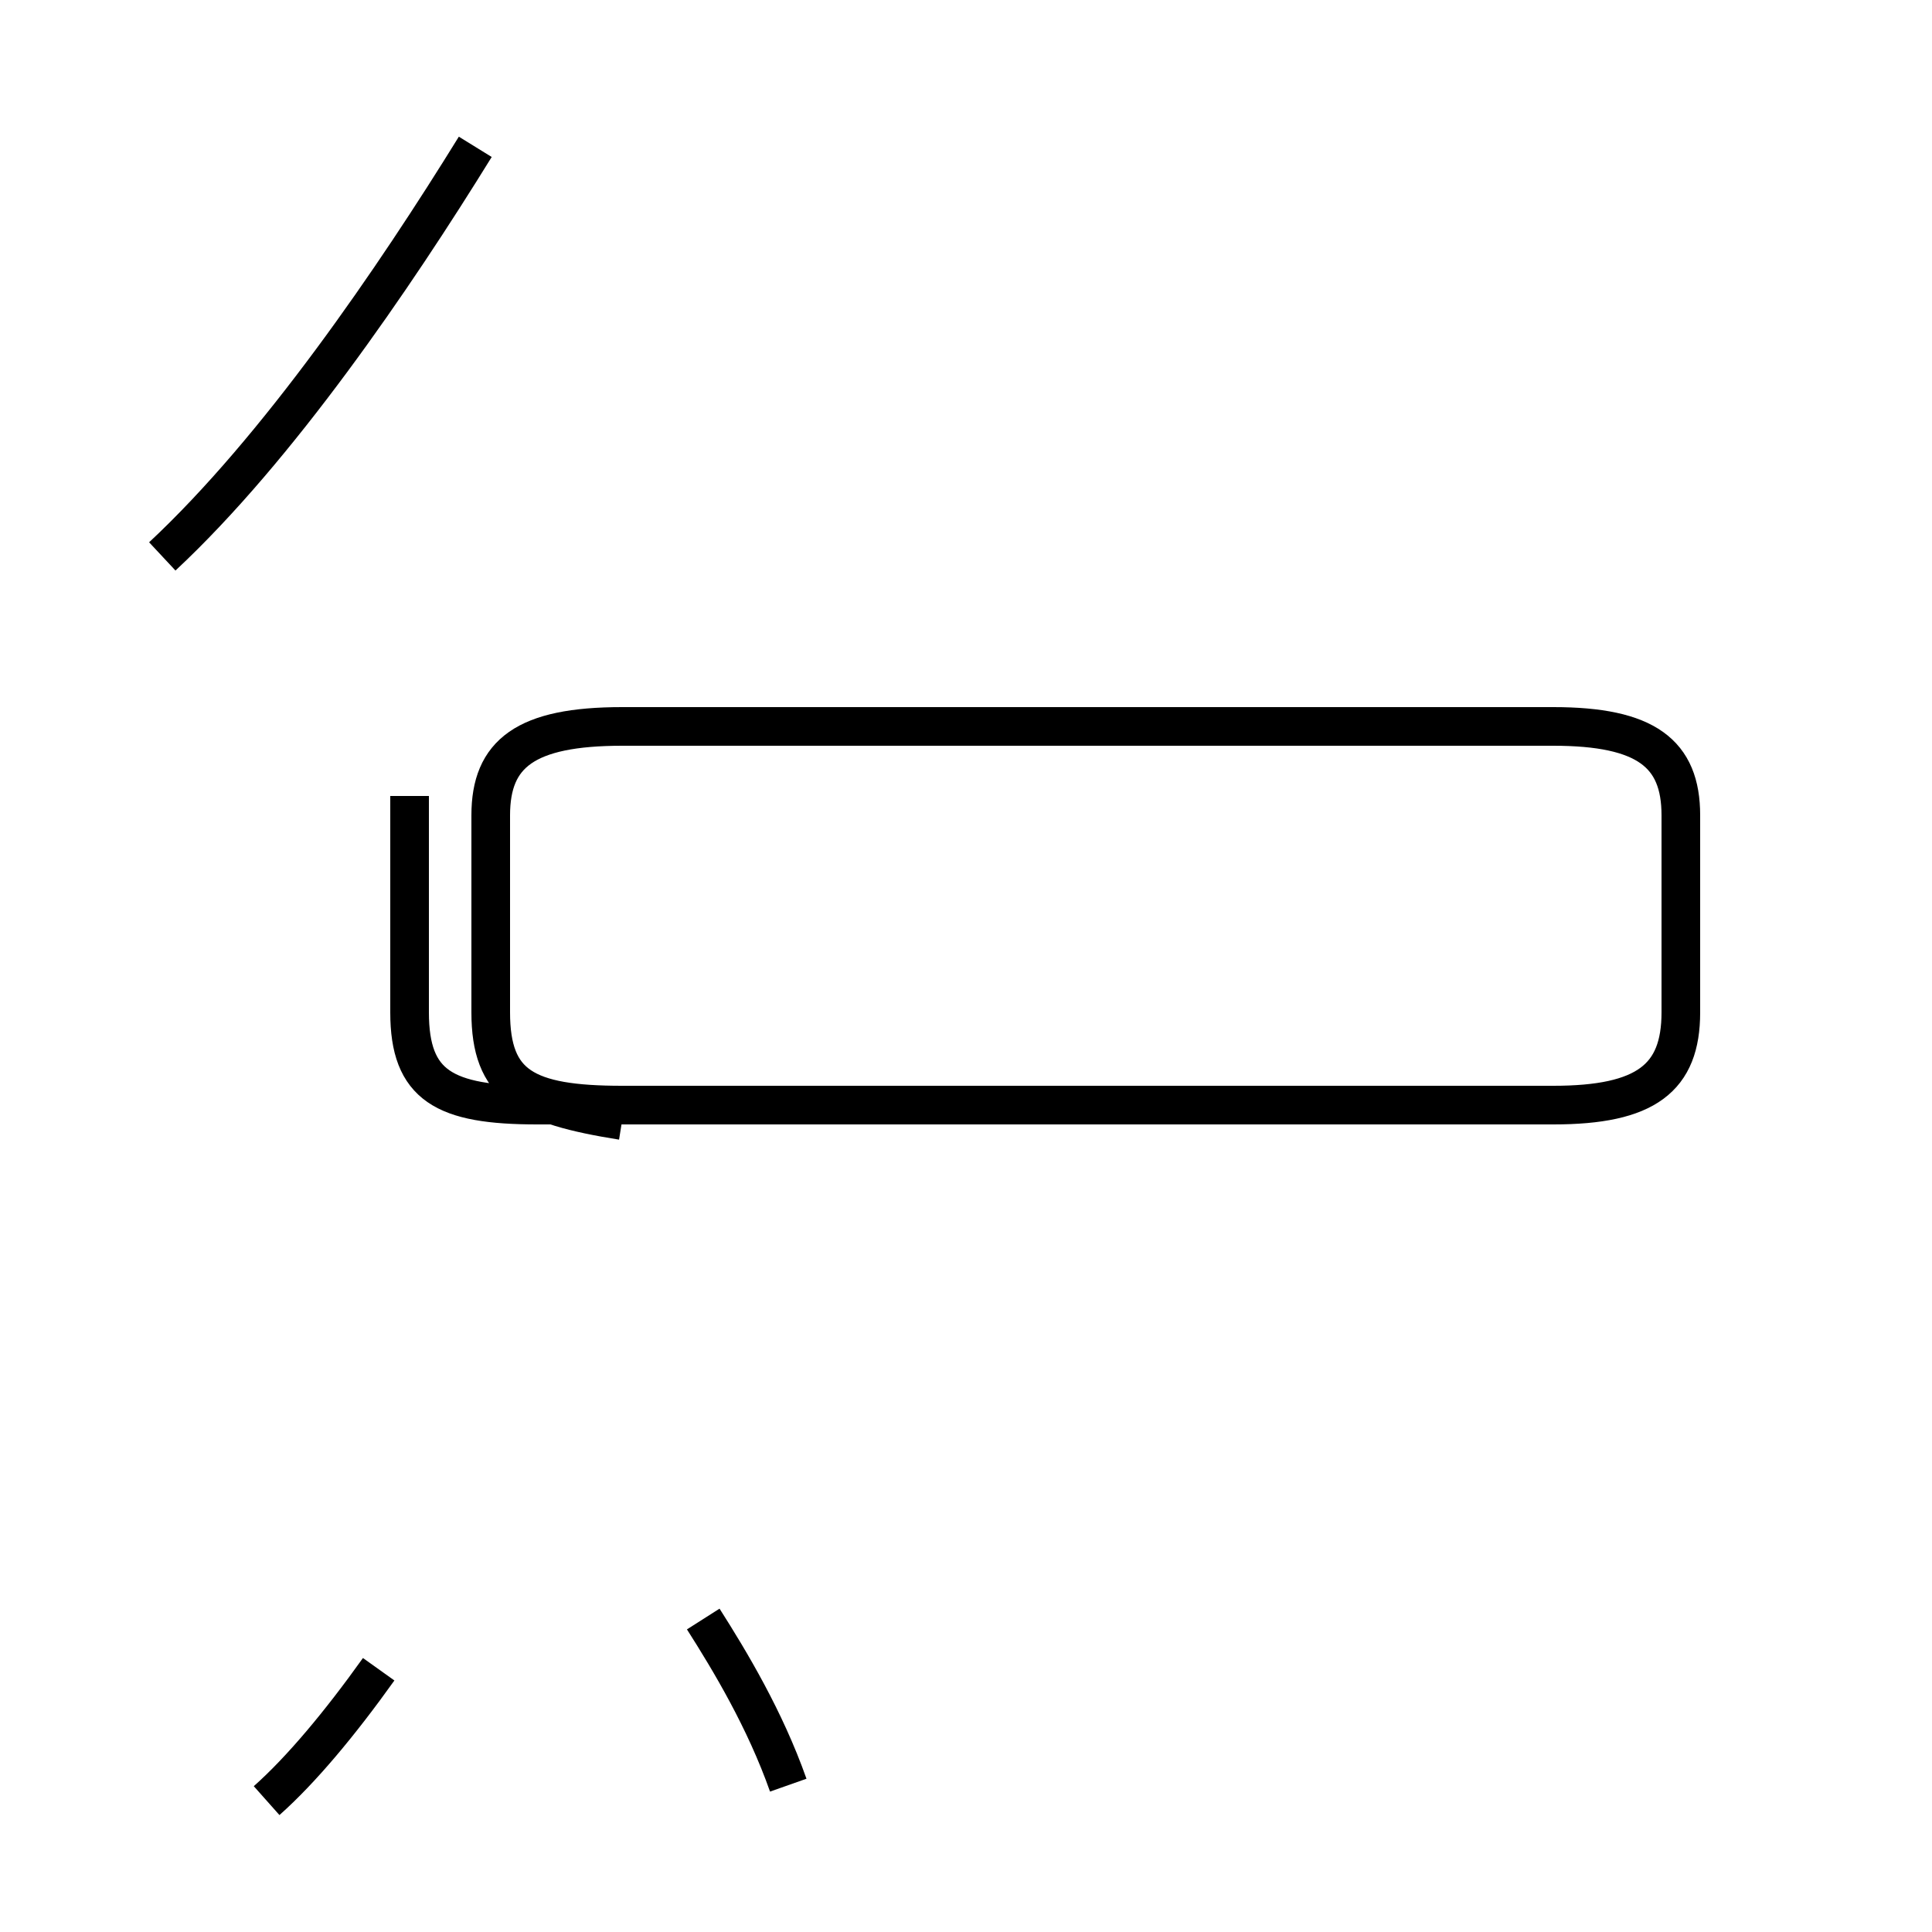 <?xml version='1.0' encoding='utf8'?>
<svg viewBox="0.0 -44.0 50.0 50.0" version="1.1" xmlns="http://www.w3.org/2000/svg">
<rect x="0.0" y="-44.0" width="50.0" height="50.0" fill="#808080" stroke="none"/>
<rect x="-1000" y="-1000" width="2000" height="2000" stroke="white" fill="white"/>
<g style="fill:none; stroke:#000000;  stroke-width:1">
<path d="M 6.9 -2.6 C 7.8 -1.8 8.8 -0.6 9.8 0.8 M 20.4 -2.2 C 19.8 -0.5 18.9 1.0 18.2 2.1 M 4.2 29.6 C 7.2 32.4 10.2 36.8 12.3 40.2 M 10.6 23.4 L 10.6 17.8 C 10.6 15.9 11.5 15.4 13.9 15.4 L 40.2 15.4 C 42.6 15.4 43.5 16.1 43.5 17.8 L 43.5 22.9 C 43.5 24.5 42.6 25.2 40.2 25.2 L 16.1 25.2 C 13.6 25.2 12.7 24.5 12.7 22.9 L 12.7 17.8 C 12.7 15.9 13.6 15.4 16.1 15.4 L 40.2 15.4 C 42.6 15.4 43.5 16.1 43.5 17.8 L 43.5 22.9 C 43.5 24.5 42.6 25.2 40.2 25.2 L 16.1 25.2 C 13.6 25.2 12.7 24.5 12.7 22.9 L 12.7 17.8 C 12.7 15.9 13.6 15.4 16.1 15.4 L 40.2 15.4 C 42.6 15.4 43.5 16.1 43.5 17.8 L 43.5 22.9 C 43.5 24.5 42.6 25.2 40.2 25.2 L 16.1 25.2 C 13.6 25.2 12.7 24.5 12.7 22.9 L 12.7 17.8 C 12.7 15.9 13.6 15.4 16.1 15.4 L 40.2 15.4 C 42.6 15.4 43.5 16.1 43.5 17.8 L 43.5 22.9 C 43.5 24.5 42.6 25.2 40.2 25.2 L 16.1 25.2 C 13.6 25.2 12.7 24.5 12.7 22.9 L 12.7 17.8 C 12.7 15.9 13.6 15.4 16.1 15.4 L 40.2 15.4 C 42.6 15.4 43.5 16.1 43.5 17.8 L 43.5 22.9 C 43.5 24.5 42.6 25.2 40.2 25.2 L 16.1 25.2 C 13.6 25.2 12.7 24.5 12.7 22.9 L 12.7 17.8 C 12.7 15.9 13.6 15.4 16.1 15.4 L 40.2 15.4 C 42.6 15.4 43.5 16.1 43.5 17.8 L 43.5 22.9 C 43.5 24.5 42.6 25.2 40.2 25.2 L 16.1 25.2 C 13.6 25.2 12.7 24.5 12.7 22.9 L 12.7 17.8 C 12.7 15.9 13.6 15.4 16.1 15.4 L 40.2 15.4 C 42.6 15.4 43.5 16.1 43.5 17.8 L 43.5 22.9 C 43.5 24.5 42.6 25.2 40.2 25.2 L 16.1 25.2 C 13.6 25.2 12.7 24.5 12.7 22.9 L 12.7 17.8 C 12.7 15.9 13.6 15.4 16.1 15.4 L 40.2 15.4 C 42.6 15.4 43.5 16.1 43.5 17.8 L 43.5 22.9 C 43.5 24.5 42.6 25.2 40.2 25.2 L 16.1 25.2 C 13.6 25.2 12.7 24.5 12.7 22.9 L 12.7 17.8 C 12.7 15.9 13.6 15.4 16.1 15.4 L 40.2 15.4 C 42.6 15.4 43.5 16.1 43.5 17.8 L 43.5 22.9 C 43.5 24.5 42.6 25.2 40.2 25.2 L 16.1 25.2 C 13.6 25.2 12.7 24.5 12.7 22.9 L 12.7 17.8 C 12.7 15.9 13.6 15.4 16.1 15.4 L 40.2 15.4 C 42.6 15.4 43.5 16.1 43.5 17.8 L 43.5 22.9 C 43.5 24.5 42.6 25.2 40.2 25.2 L 16.1 25.2 C 13.6 25.2 12.7 24.5 12.7 22.9 L 12.7 17.8 C 12.7 15.9 13.6 15.4 16.1 15.4 L 40.2 15.4 C 42.6 15.4 43.5 16.1 43.5 17.8 L 43.5 22.9 C 43.5 24.5 42.6 25.2 40.2 25.2 L 16.1 25.2 C 13.6 25.2 12.7 24.5 12.7 22.9 L 12.7 17.8 C 12.7 15.9 13.6 15.4 16.1 15.4 L 40.2 15.4 C 42.6 15.4 43.5 16.1 43.5 17.8 L 43.5 22.9 C 43.5 24.5 42.6 25.2 40.2 25.2 L 16.1 25.2 C 13.6 25.2 12.7 24.5 12.7 22.9 L 12.7 17.8 C 12.7 15.9 13.6 15.4 16.1 15.4 L 40.2 15.4 C 42.6 15.4 43.5 16.1 43.5 17.8 L 43.5 22.9 C 43.5 24.5 42.6 25.2 40.2 25.2 L 16.1 25.2 C 13.6 25.2 12.7 24.5 12.7 22.9 L 12.7 17.8 C 12.7 15.9 13.6 15.4 16.1 15.4 L 40.2 15.4 C 42.6 15.4 43.5 16.1 43.5 17.8 L 43.5 22.9 C 43.5 24.5 42.6 25.2 40.2 25.2 L 16.1 25.2 C 13.6 25.2 12.7 24.5 12.7 22.9 L 12.7 17.8 C 12.7 15.9 13.6 15.4 16.1 15." transform="scale(1, -1)" />
</g>
</svg>